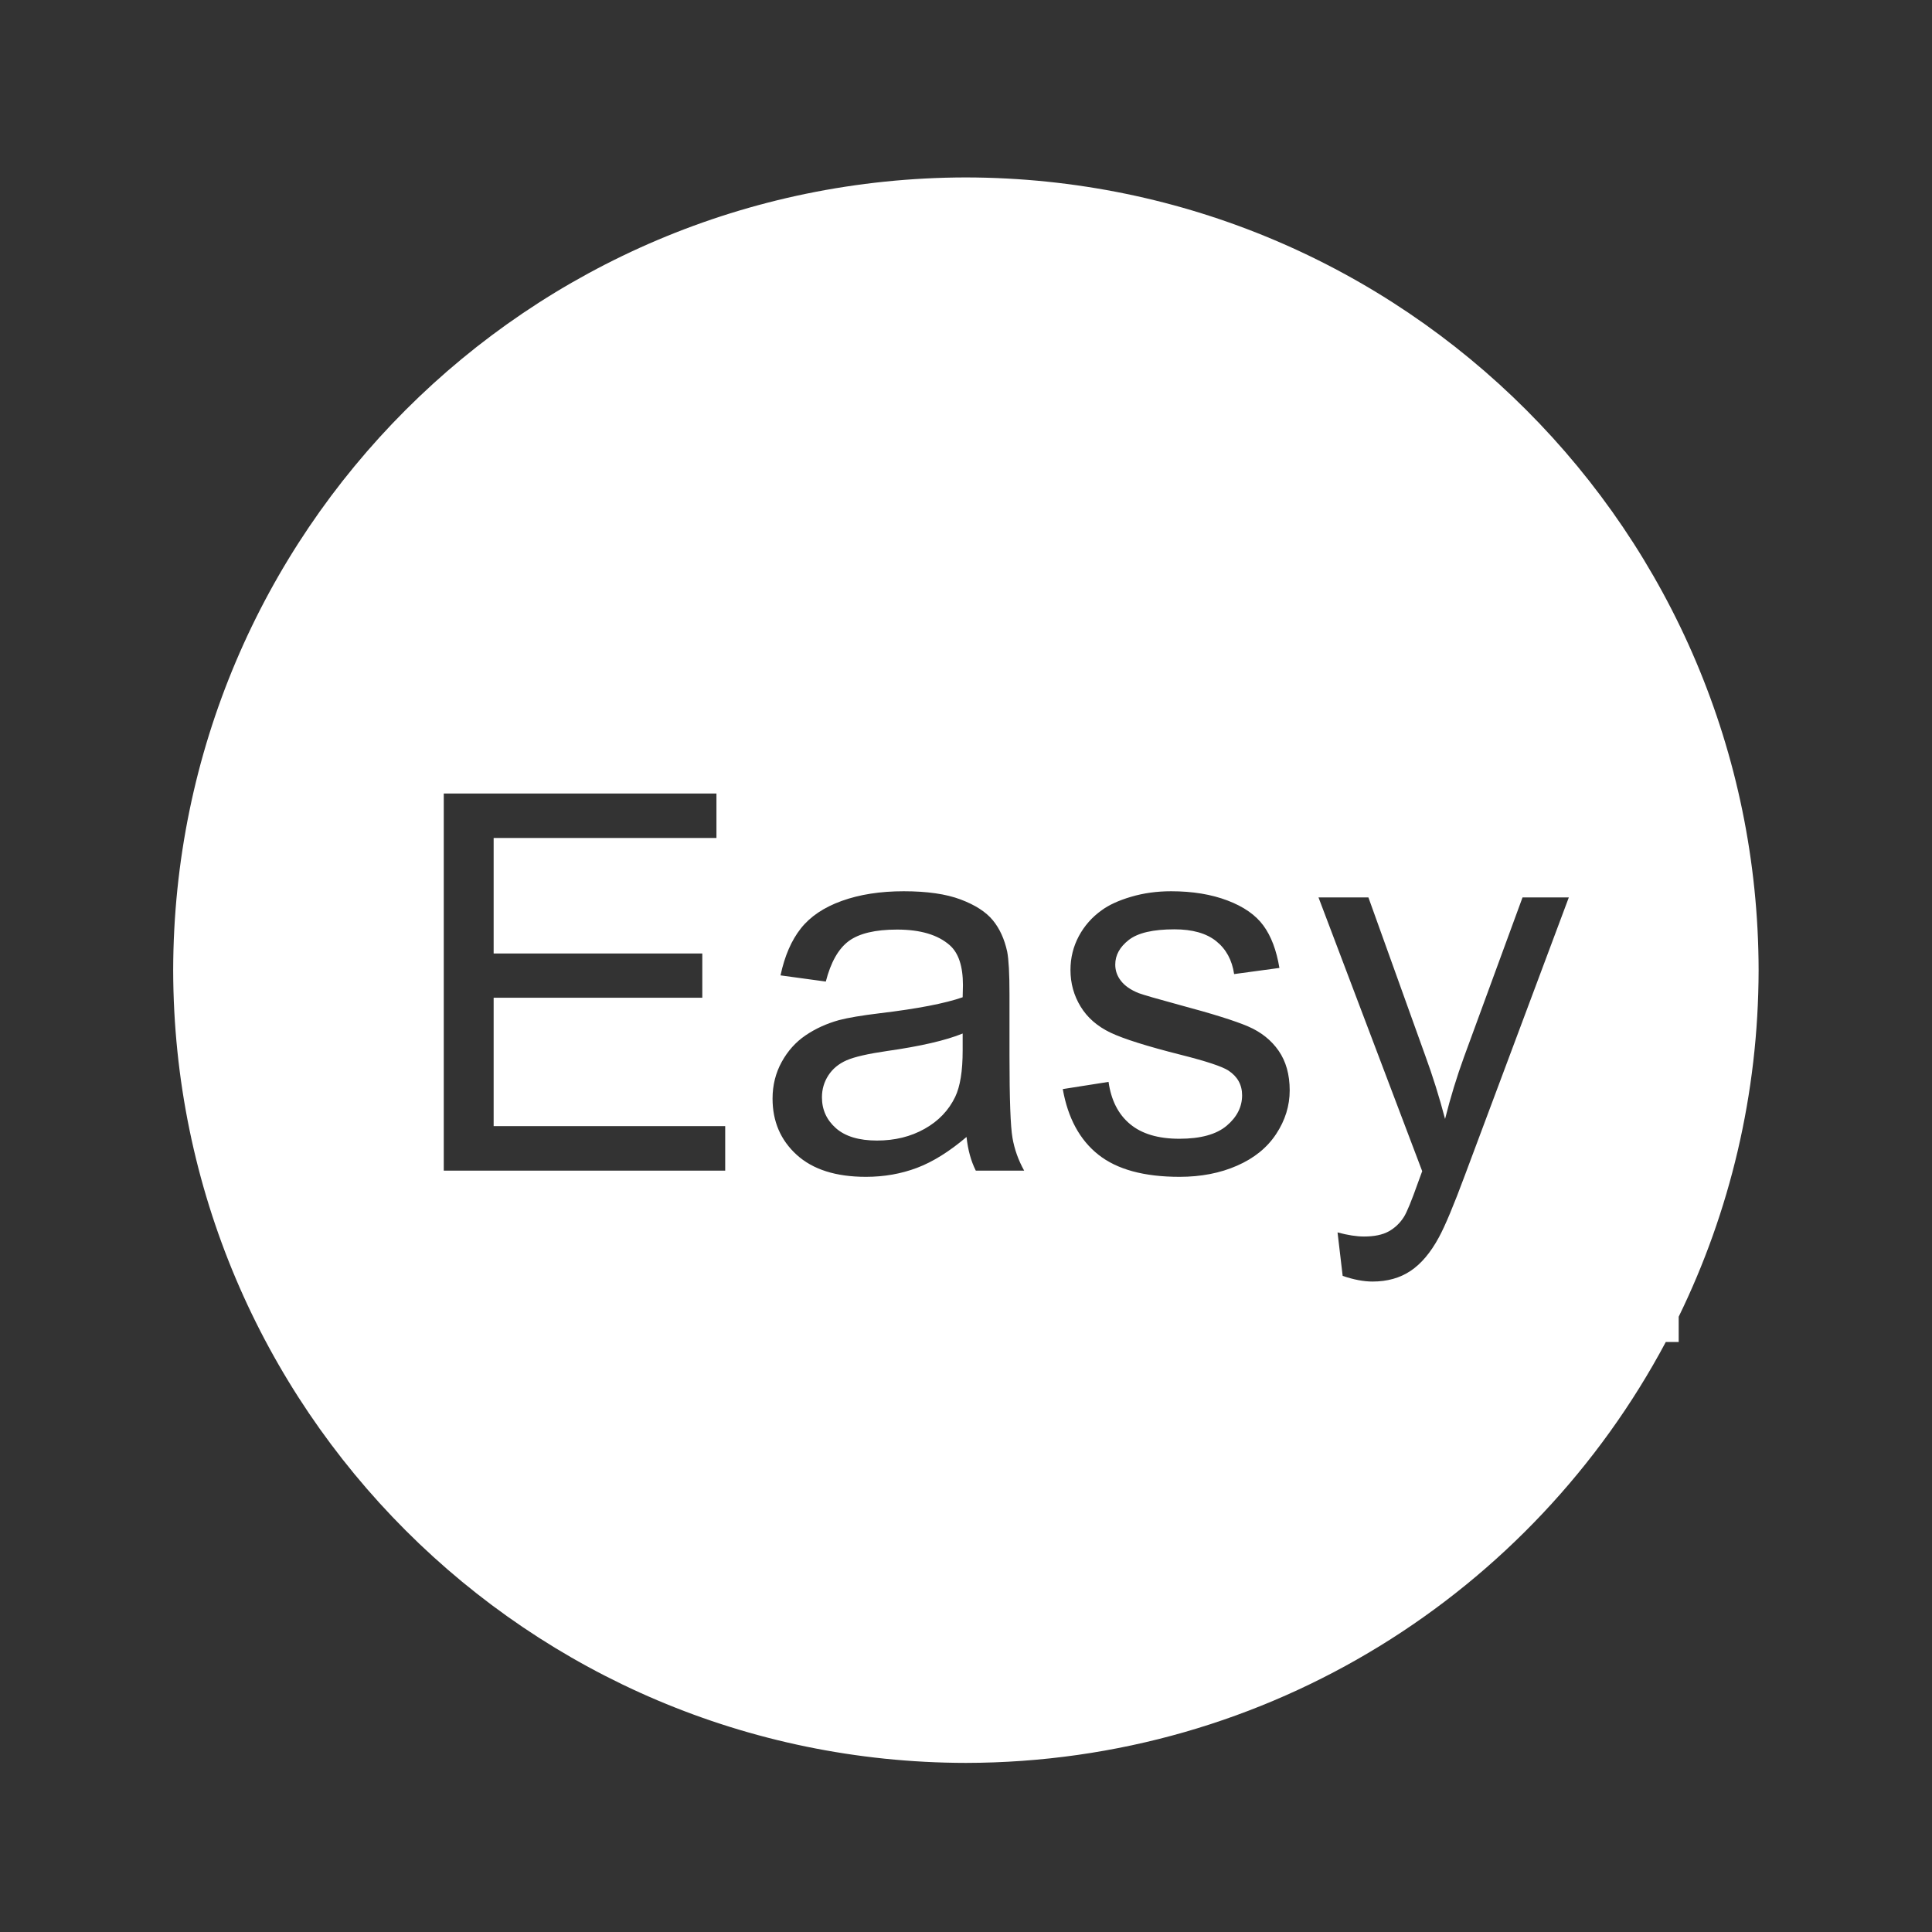 <?xml version="1.0" standalone="no"?>
<!DOCTYPE svg PUBLIC "-//W3C//DTD SVG 1.1//EN" "http://www.w3.org/Graphics/SVG/1.1/DTD/svg11.dtd">
<svg width="100%" height="100%" viewBox="0 0 55 55" version="1.1" xmlns="http://www.w3.org/2000/svg" xmlns:xlink="http://www.w3.org/1999/xlink" xml:space="preserve" style="fill-rule:evenodd;clip-rule:evenodd;stroke-linejoin:round;stroke-miterlimit:1.414;">
    <rect x="0" y="0" width="55" height="55" fill="#333333" stroke="none"/>
    <path d="M47.422,38.203C43.628,45.326 36.134,50.173 27.496,50.186C15.036,50.167 4.952,40.082 4.93,27.619C4.952,15.157 15.036,5.072 27.496,5.051C39.961,5.072 50.045,15.155 50.064,27.617C50.059,31.156 49.242,34.504 47.789,37.484L47.789,38.203L47.422,38.203ZM38.223,36.322L38.077,35.084C38.365,35.162 38.616,35.201 38.831,35.201C39.124,35.201 39.359,35.152 39.534,35.055C39.71,34.957 39.854,34.82 39.966,34.644C40.049,34.513 40.184,34.186 40.369,33.663C40.394,33.59 40.433,33.482 40.487,33.341L37.535,25.548L38.956,25.548L40.574,30.052C40.784,30.624 40.972,31.224 41.138,31.854C41.29,31.249 41.47,30.658 41.68,30.082L43.343,25.548L44.661,25.548L41.702,33.458C41.385,34.312 41.138,34.901 40.963,35.223C40.728,35.658 40.46,35.976 40.157,36.179C39.854,36.382 39.493,36.483 39.073,36.483C38.819,36.483 38.536,36.429 38.223,36.322ZM29.156,33.326C28.99,33.028 28.879,32.717 28.823,32.392C28.767,32.068 28.738,31.292 28.738,30.067L28.738,28.309C28.738,27.723 28.716,27.318 28.673,27.093C28.594,26.732 28.458,26.433 28.262,26.196C28.067,25.959 27.762,25.763 27.347,25.606C26.932,25.45 26.392,25.372 25.728,25.372C25.059,25.372 24.471,25.464 23.963,25.647C23.455,25.83 23.067,26.091 22.799,26.43C22.53,26.77 22.337,27.215 22.22,27.767L23.509,27.943C23.651,27.391 23.869,27.007 24.164,26.789C24.46,26.572 24.918,26.463 25.538,26.463C26.202,26.463 26.702,26.612 27.039,26.91C27.288,27.13 27.413,27.508 27.413,28.045C27.413,28.094 27.41,28.209 27.405,28.39C26.903,28.565 26.119,28.717 25.054,28.844C24.532,28.907 24.141,28.973 23.883,29.041C23.531,29.139 23.215,29.283 22.934,29.474C22.653,29.664 22.426,29.917 22.253,30.232C22.08,30.547 21.993,30.894 21.993,31.275C21.993,31.925 22.222,32.458 22.681,32.876C23.14,33.293 23.797,33.502 24.652,33.502C25.169,33.502 25.654,33.416 26.105,33.246C26.557,33.075 27.027,32.782 27.515,32.367C27.554,32.733 27.642,33.053 27.779,33.326L29.156,33.326ZM30.255,31.004L31.558,30.799C31.632,31.322 31.835,31.722 32.17,32C32.504,32.279 32.972,32.418 33.572,32.418C34.178,32.418 34.627,32.295 34.92,32.048C35.213,31.801 35.36,31.512 35.36,31.18C35.36,30.882 35.23,30.648 34.971,30.477C34.791,30.36 34.341,30.211 33.624,30.03C32.657,29.786 31.987,29.575 31.613,29.397C31.24,29.218 30.956,28.972 30.764,28.657C30.571,28.342 30.474,27.994 30.474,27.613C30.474,27.267 30.554,26.946 30.712,26.65C30.871,26.355 31.087,26.109 31.361,25.914C31.566,25.763 31.845,25.634 32.199,25.53C32.553,25.425 32.933,25.372 33.338,25.372C33.948,25.372 34.484,25.46 34.946,25.636C35.407,25.811 35.748,26.05 35.967,26.35C36.187,26.65 36.339,27.052 36.422,27.555L35.133,27.73C35.074,27.33 34.904,27.018 34.623,26.793C34.343,26.568 33.946,26.456 33.433,26.456C32.828,26.456 32.396,26.556 32.137,26.756C31.878,26.957 31.749,27.191 31.749,27.459C31.749,27.63 31.802,27.784 31.91,27.921C32.017,28.062 32.186,28.18 32.415,28.272C32.547,28.321 32.935,28.434 33.58,28.609C34.512,28.858 35.163,29.062 35.532,29.221C35.9,29.38 36.19,29.61 36.4,29.913C36.61,30.216 36.715,30.592 36.715,31.041C36.715,31.48 36.586,31.894 36.33,32.282C36.074,32.671 35.704,32.971 35.22,33.183C34.737,33.396 34.19,33.502 33.58,33.502C32.569,33.502 31.799,33.292 31.269,32.872C30.739,32.452 30.401,31.83 30.255,31.004ZM20.645,33.326L20.645,32.059L14.053,32.059L14.053,28.404L19.993,28.404L19.993,27.144L14.053,27.144L14.053,23.856L20.396,23.856L20.396,22.589L12.633,22.589L12.633,33.326L20.645,33.326ZM27.405,29.422C26.927,29.618 26.209,29.784 25.252,29.92C24.71,29.999 24.327,30.086 24.102,30.184C23.878,30.282 23.704,30.425 23.582,30.613C23.46,30.801 23.399,31.009 23.399,31.239C23.399,31.59 23.532,31.883 23.798,32.118C24.064,32.352 24.454,32.469 24.966,32.469C25.474,32.469 25.926,32.358 26.321,32.136C26.717,31.914 27.008,31.61 27.193,31.224C27.335,30.926 27.405,30.487 27.405,29.906L27.405,29.422Z" style="fill:white;"/>
</svg>
